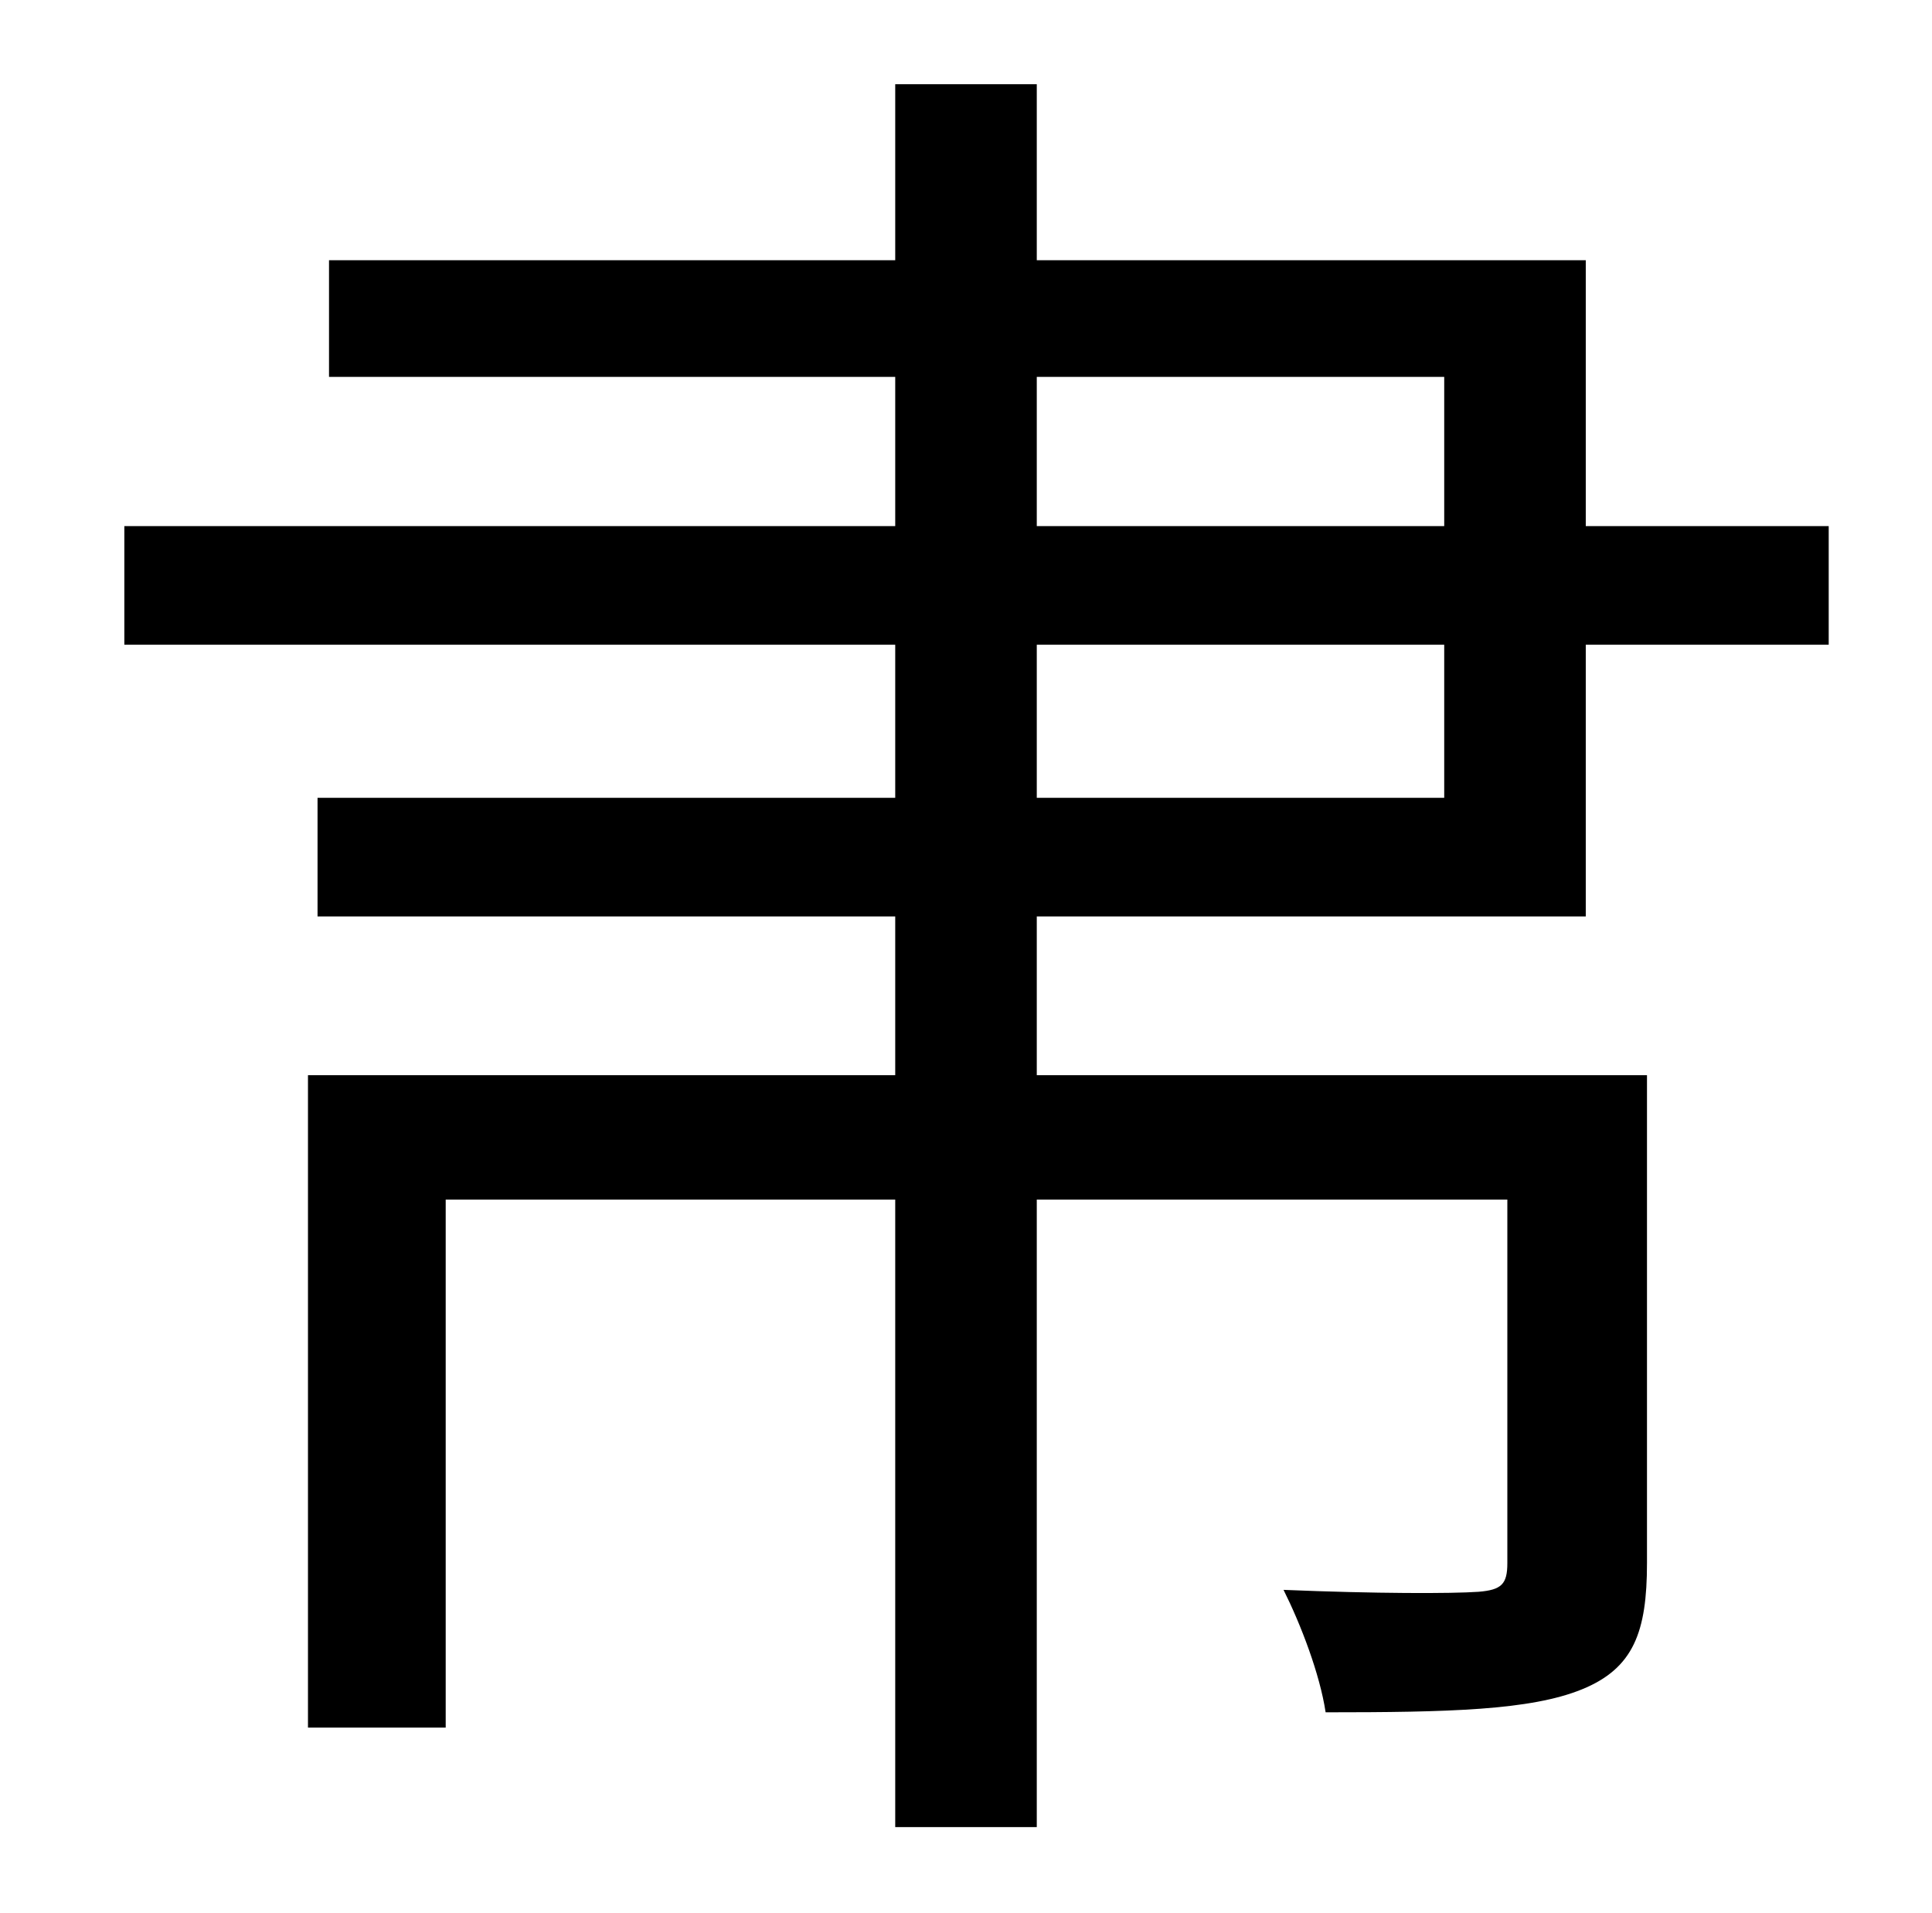 <?xml version="1.0" standalone="no"?>
<!DOCTYPE svg PUBLIC "-//W3C//DTD SVG 1.1//EN" "http://www.w3.org/Graphics/SVG/1.1/DTD/svg11.dtd" >
<svg xmlns="http://www.w3.org/2000/svg" xmlns:xlink="http://www.w3.org/1999/xlink" version="1.1" viewBox="-10 0 1010 1000">
   <path fill="currentColor"
d="M532 337v80h213v-80h-213zM532 197v78h213v-78h-213zM819 479h-287v83h319v255c0 36 -7 55 -34 66s-70 12 -134 12c-3 -20 -13 -46 -22 -64c48 2 88 2 102 1c12 -1 15 -4 15 -15v-190h-246v328h-74v-328h-235v276h-72v-341h307v-83h-302v-62h302v-80h-403v-62h403v-78
h-296v-61h296v-92h74v92h287v139h127v62h-127v142z" />
</svg>
